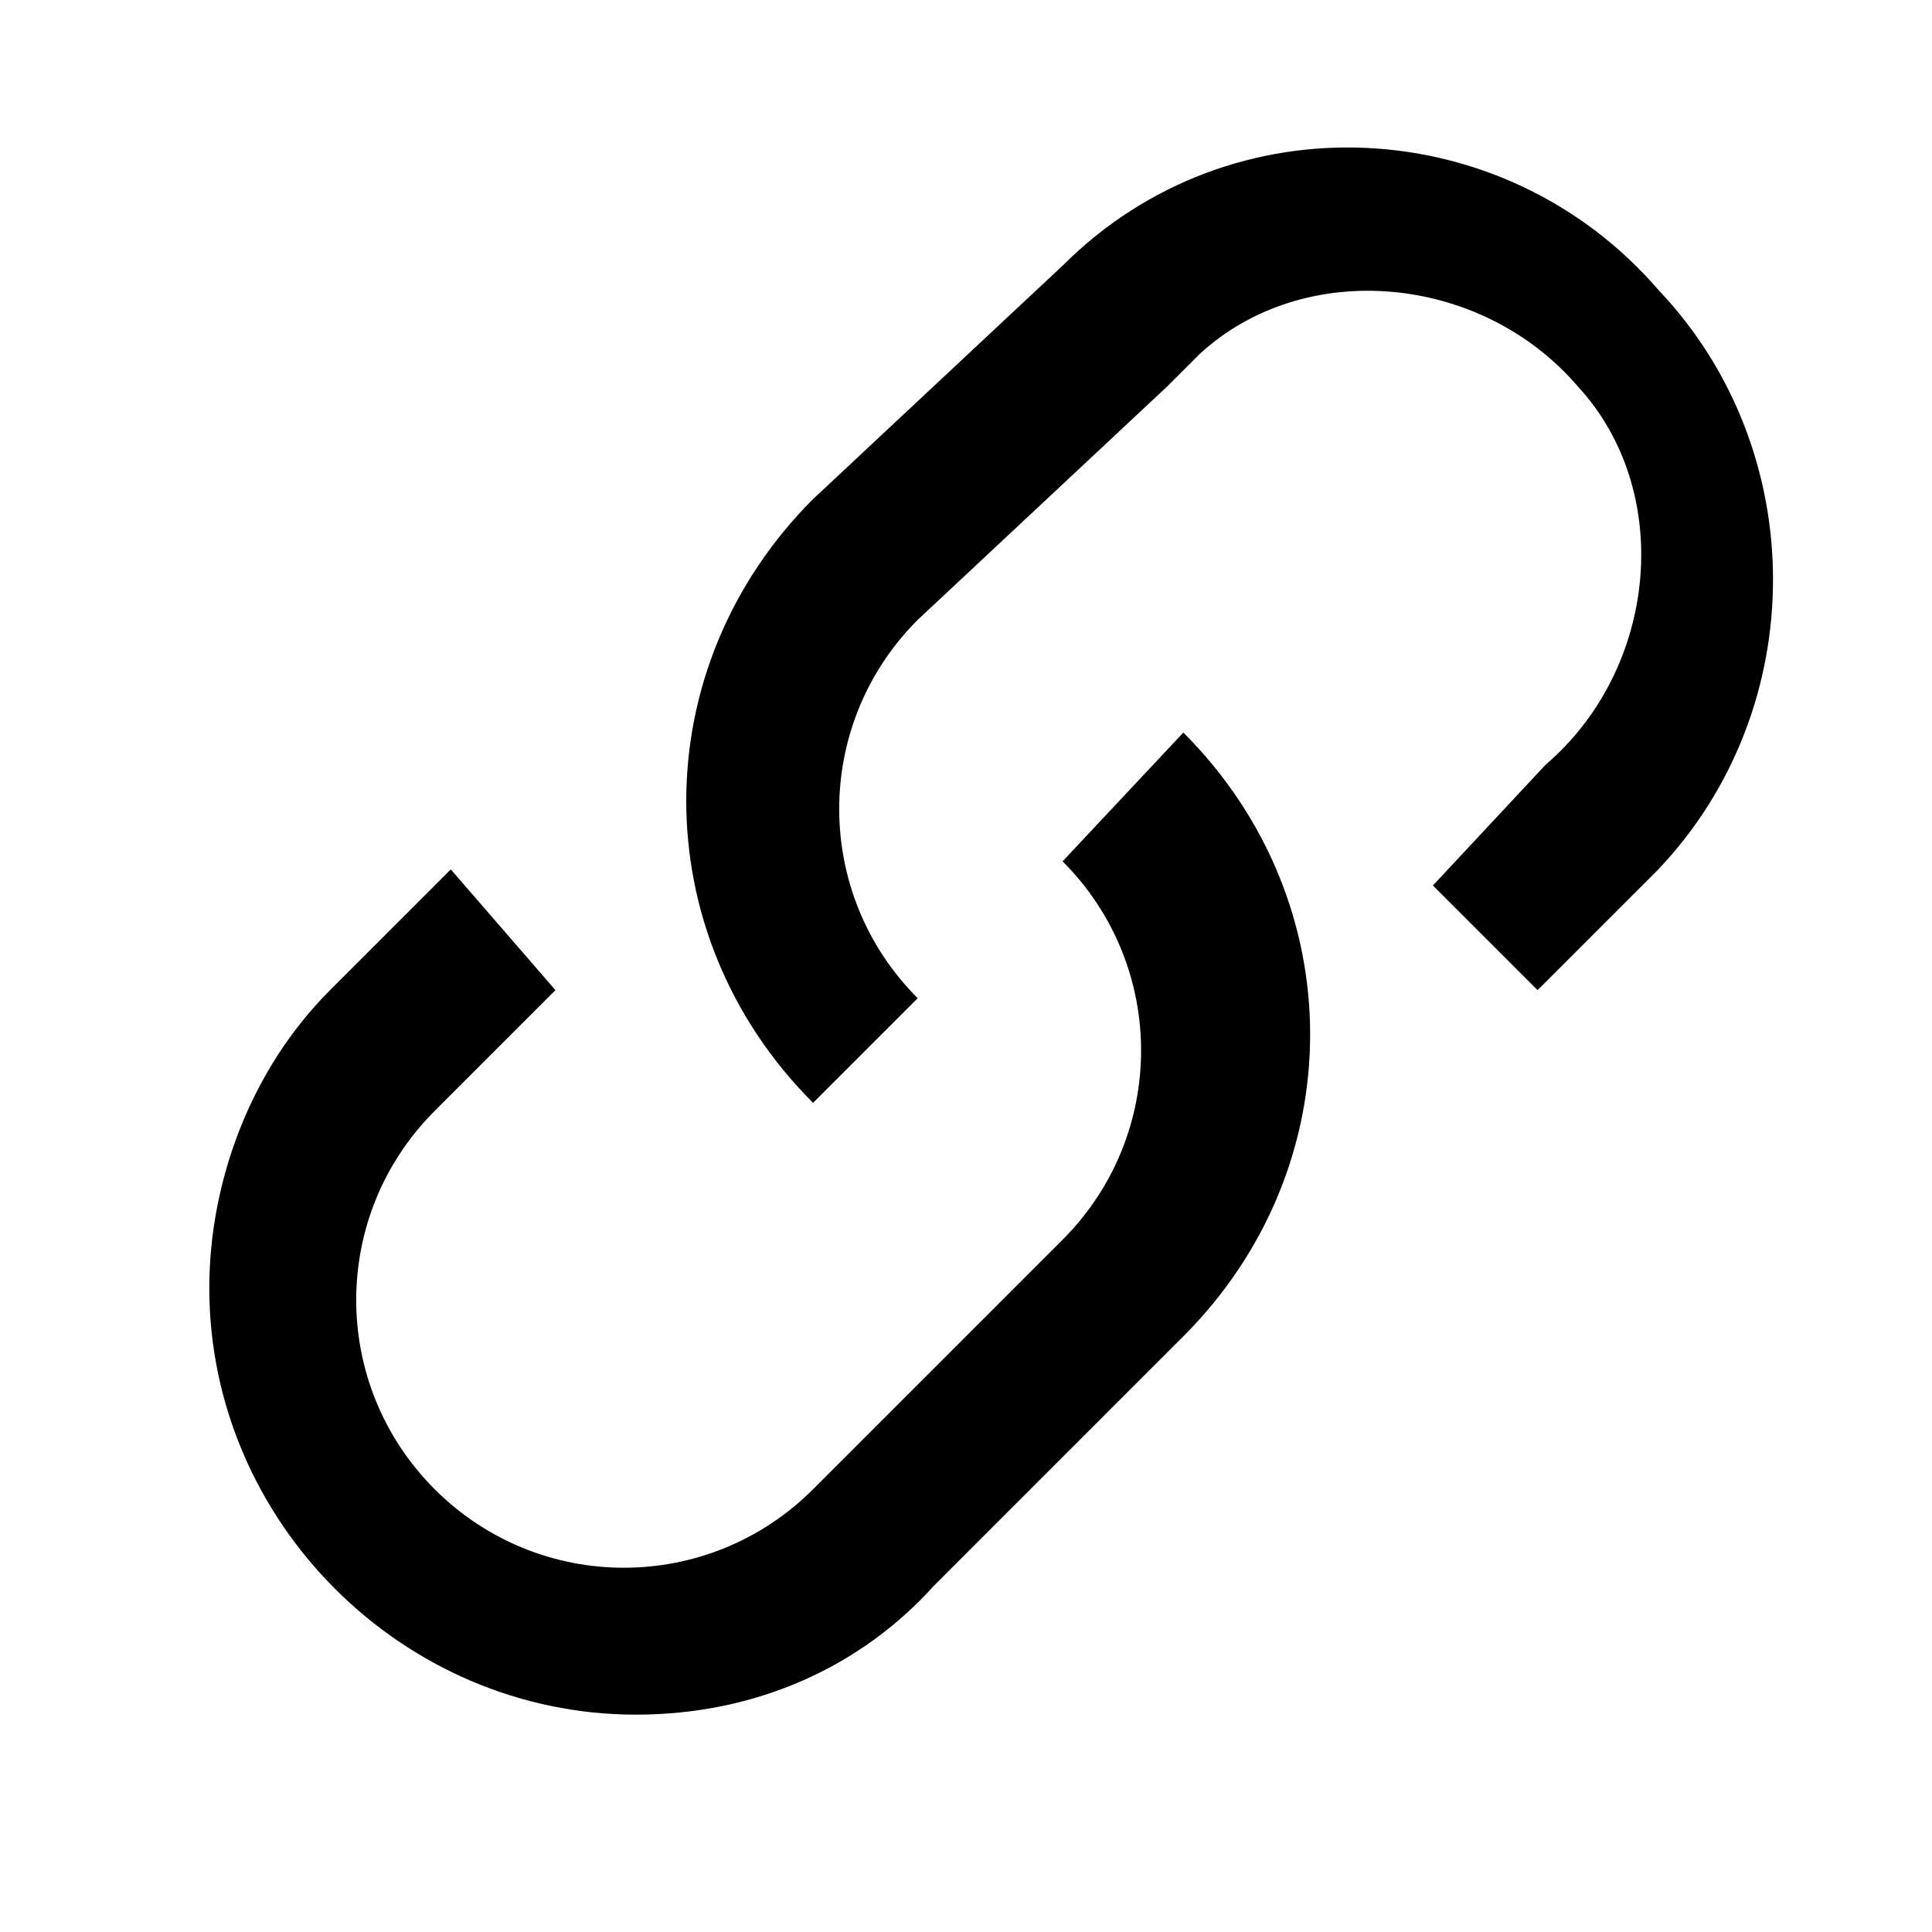 <?xml version="1.0" encoding="utf-8"?>
<!-- Generator: Adobe Illustrator 22.0.0, SVG Export Plug-In . SVG Version: 6.00 Build 0)  -->
<svg version="1.1" id="Layer_1" xmlns="http://www.w3.org/2000/svg" xmlns:xlink="http://www.w3.org/1999/xlink" x="0px" y="0px"
	 viewBox="0 0 24 24" style="enable-background:new 0 0 24 24;" xml:space="preserve">
<g>
	<path d="M13.2,10.7c1.3,1.3,1.3,3.4,0,4.7l-3.1,3.1c-1.3,1.3-3.4,1.3-4.7,0c-1.3-1.3-1.3-3.4,0-4.7l1.5-1.5l-1.3-1.5l-1.5,1.5
		c-1,1-1.5,2.4-1.5,3.7c0,2.9,2.4,5.3,5.3,5.3l0,0c1.5,0,2.8-0.6,3.7-1.6l3.1-3.1c2.1-2.1,2.1-5.4,0-7.5L13.2,10.7z"/>
	<path d="M20.6,3.6c-1.9-2.2-5.3-2.4-7.4-0.3l-3.1,2.9c-2.1,2.1-2.1,5.4,0,7.5l1.3-1.3c-1.3-1.3-1.3-3.4,0-4.7l3.1-2.9
		c0.1-0.1,0.3-0.3,0.4-0.4c1.3-1.2,3.5-1,4.7,0.4c1.2,1.3,1,3.5-0.4,4.7L17.8,11l1.3,1.3l1.5-1.5C22.5,8.8,22.5,5.6,20.6,3.6z"/>
</g>
</svg>
